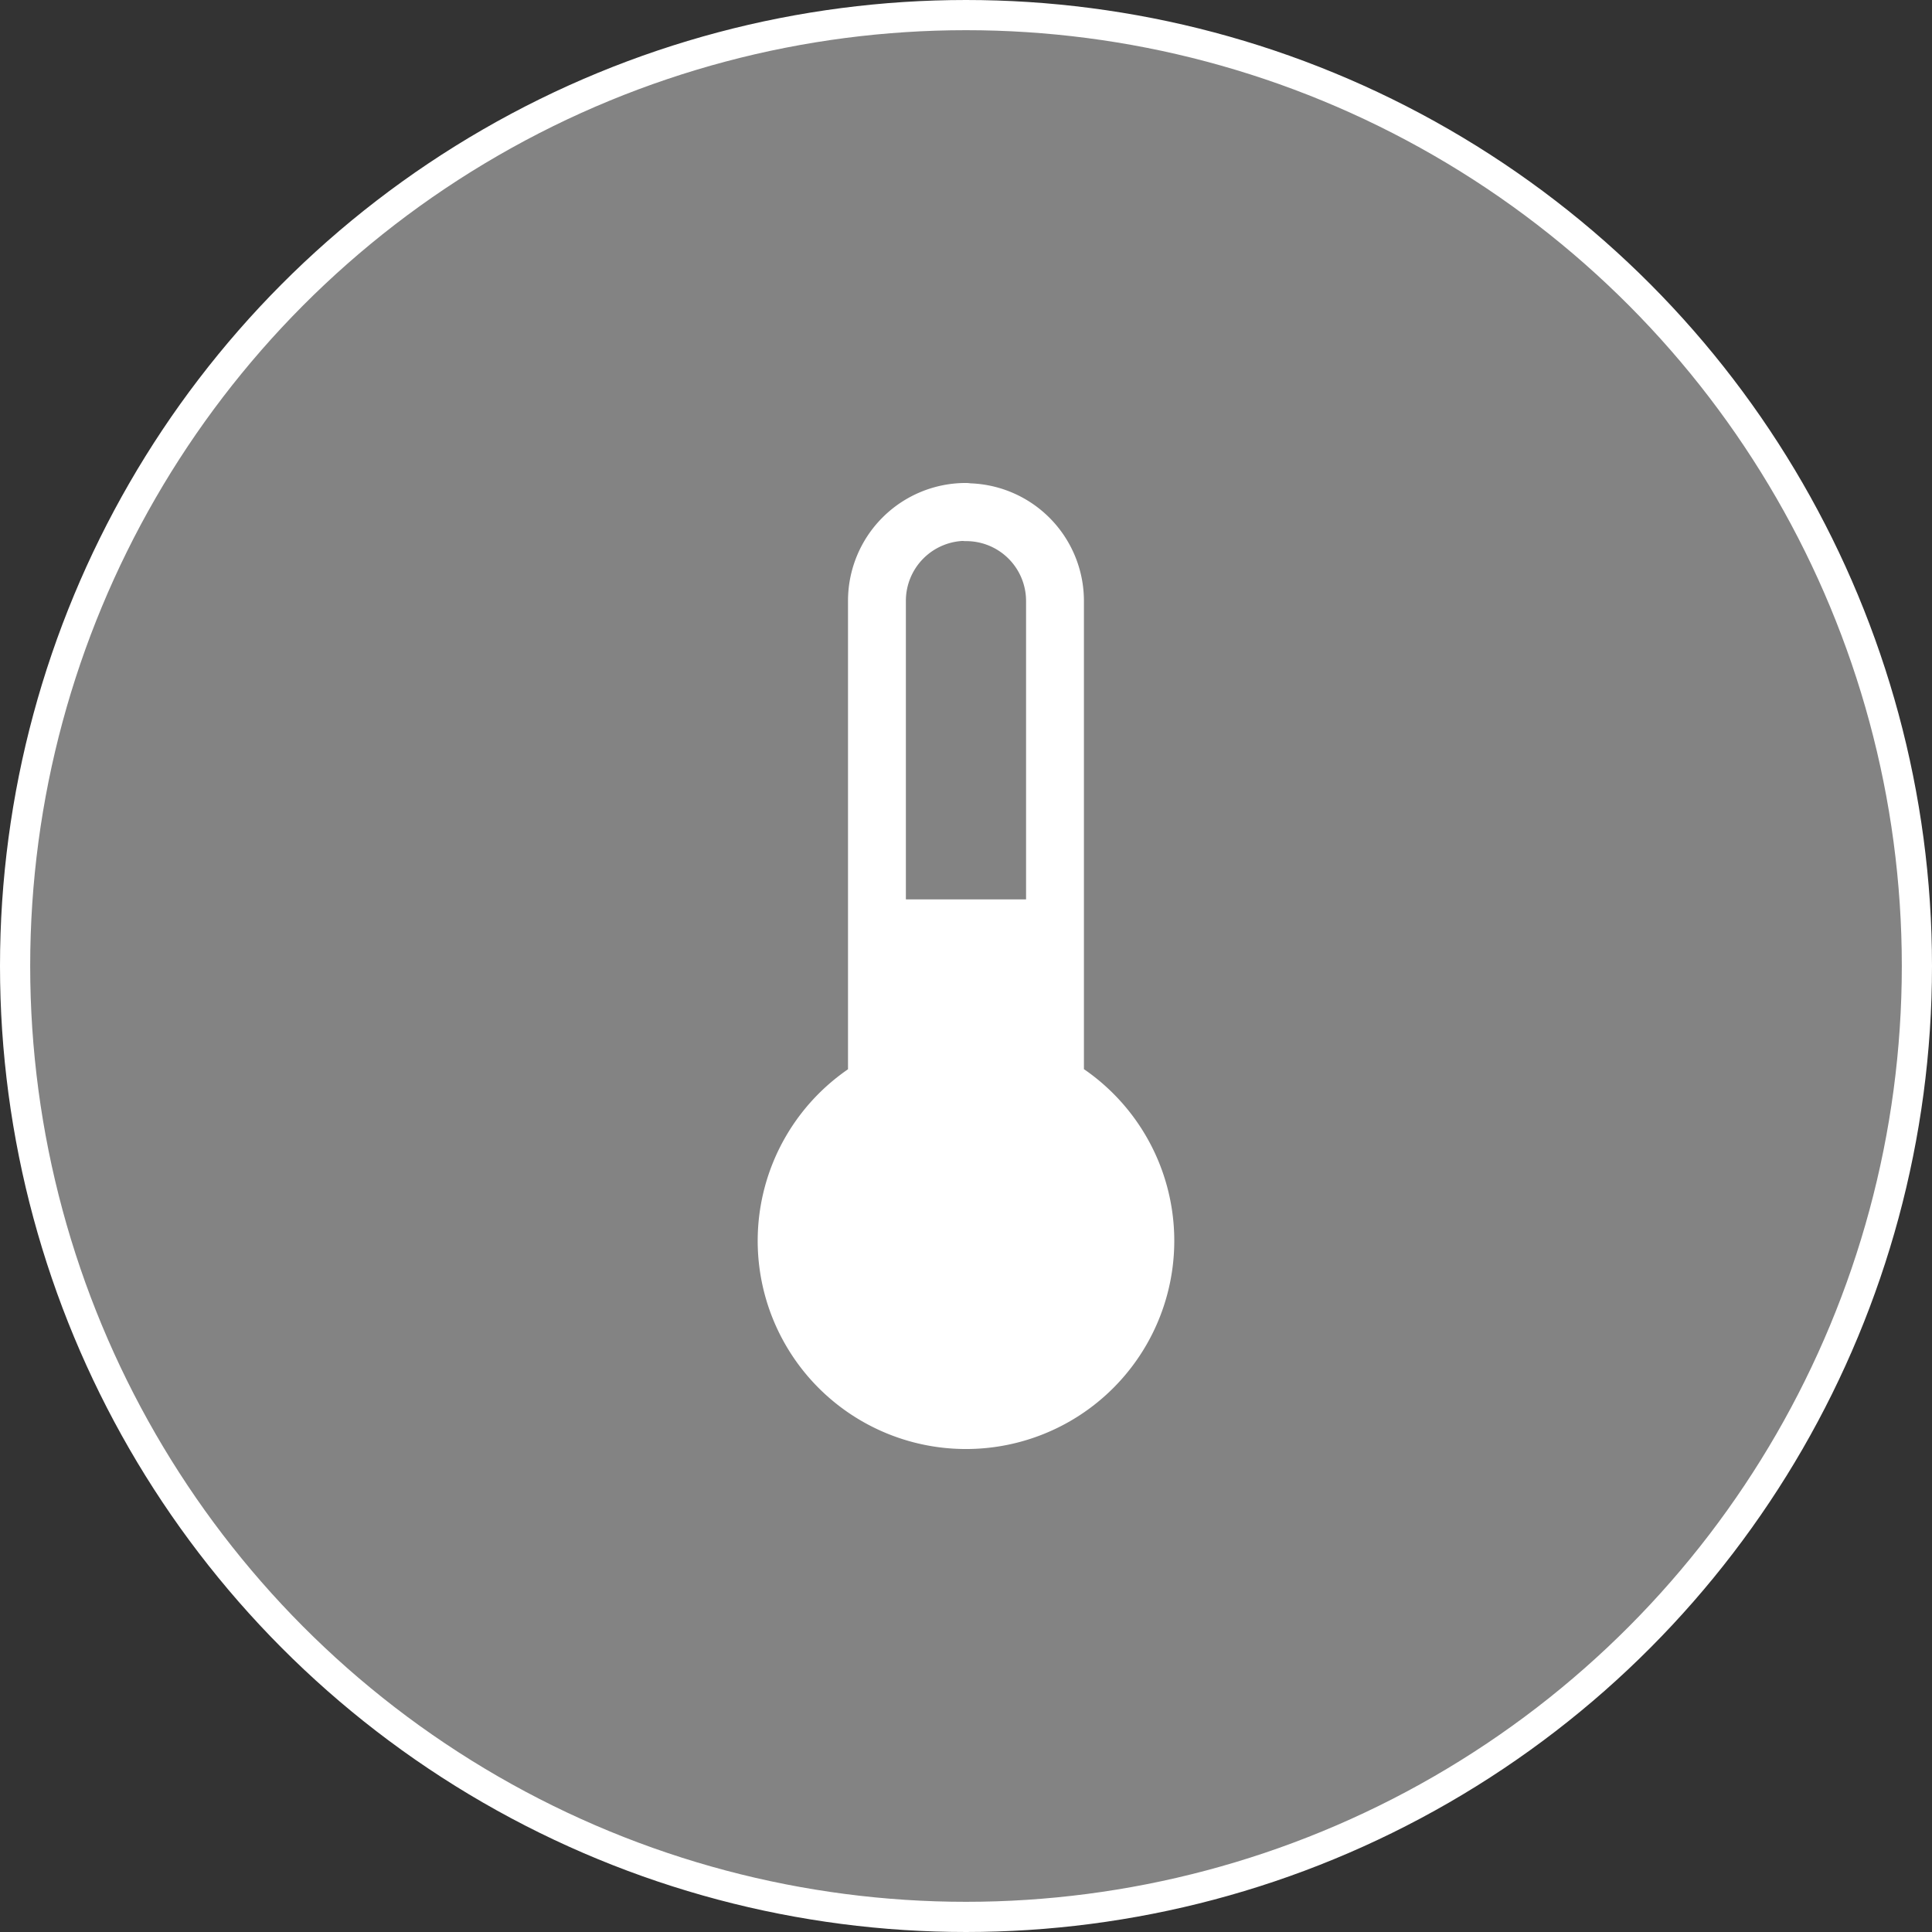 <svg xmlns="http://www.w3.org/2000/svg" width="64" height="64"><rect width="100%" height="100%" fill="#333333" stroke="none"/><circle r="31.5" cy="32" cx="32" style="isolation:auto;mix-blend-mode:normal" color="#000" overflow="visible" fill="#fff" fill-opacity=".392" stroke="#fff"/><g color="#000"><path d="M32 16.958a2.945 2.945 0 0 0-2.95 2.95V35.95a5.94 5.94 0 0 0-2.992 5.15A5.94 5.94 0 0 0 32 47.042a5.94 5.94 0 0 0 5.941-5.942 5.94 5.94 0 0 0-2.993-5.154V19.913A2.941 2.941 0 0 0 32 16.967z" style="isolation:auto;mix-blend-mode:normal" overflow="visible" fill="none" stroke="#fff" stroke-width="1.917" stroke-linecap="round" stroke-linejoin="round"/><path style="isolation:auto;mix-blend-mode:normal" d="M29.243 29.794v6.81a5.269 5.269 0 0 0-2.515 4.492 5.269 5.269 0 0 0 5.27 5.27 5.269 5.269 0 0 0 5.27-5.27 5.269 5.269 0 0 0-2.517-4.49v-6.812z" overflow="visible" fill="#fff"/></g></svg>